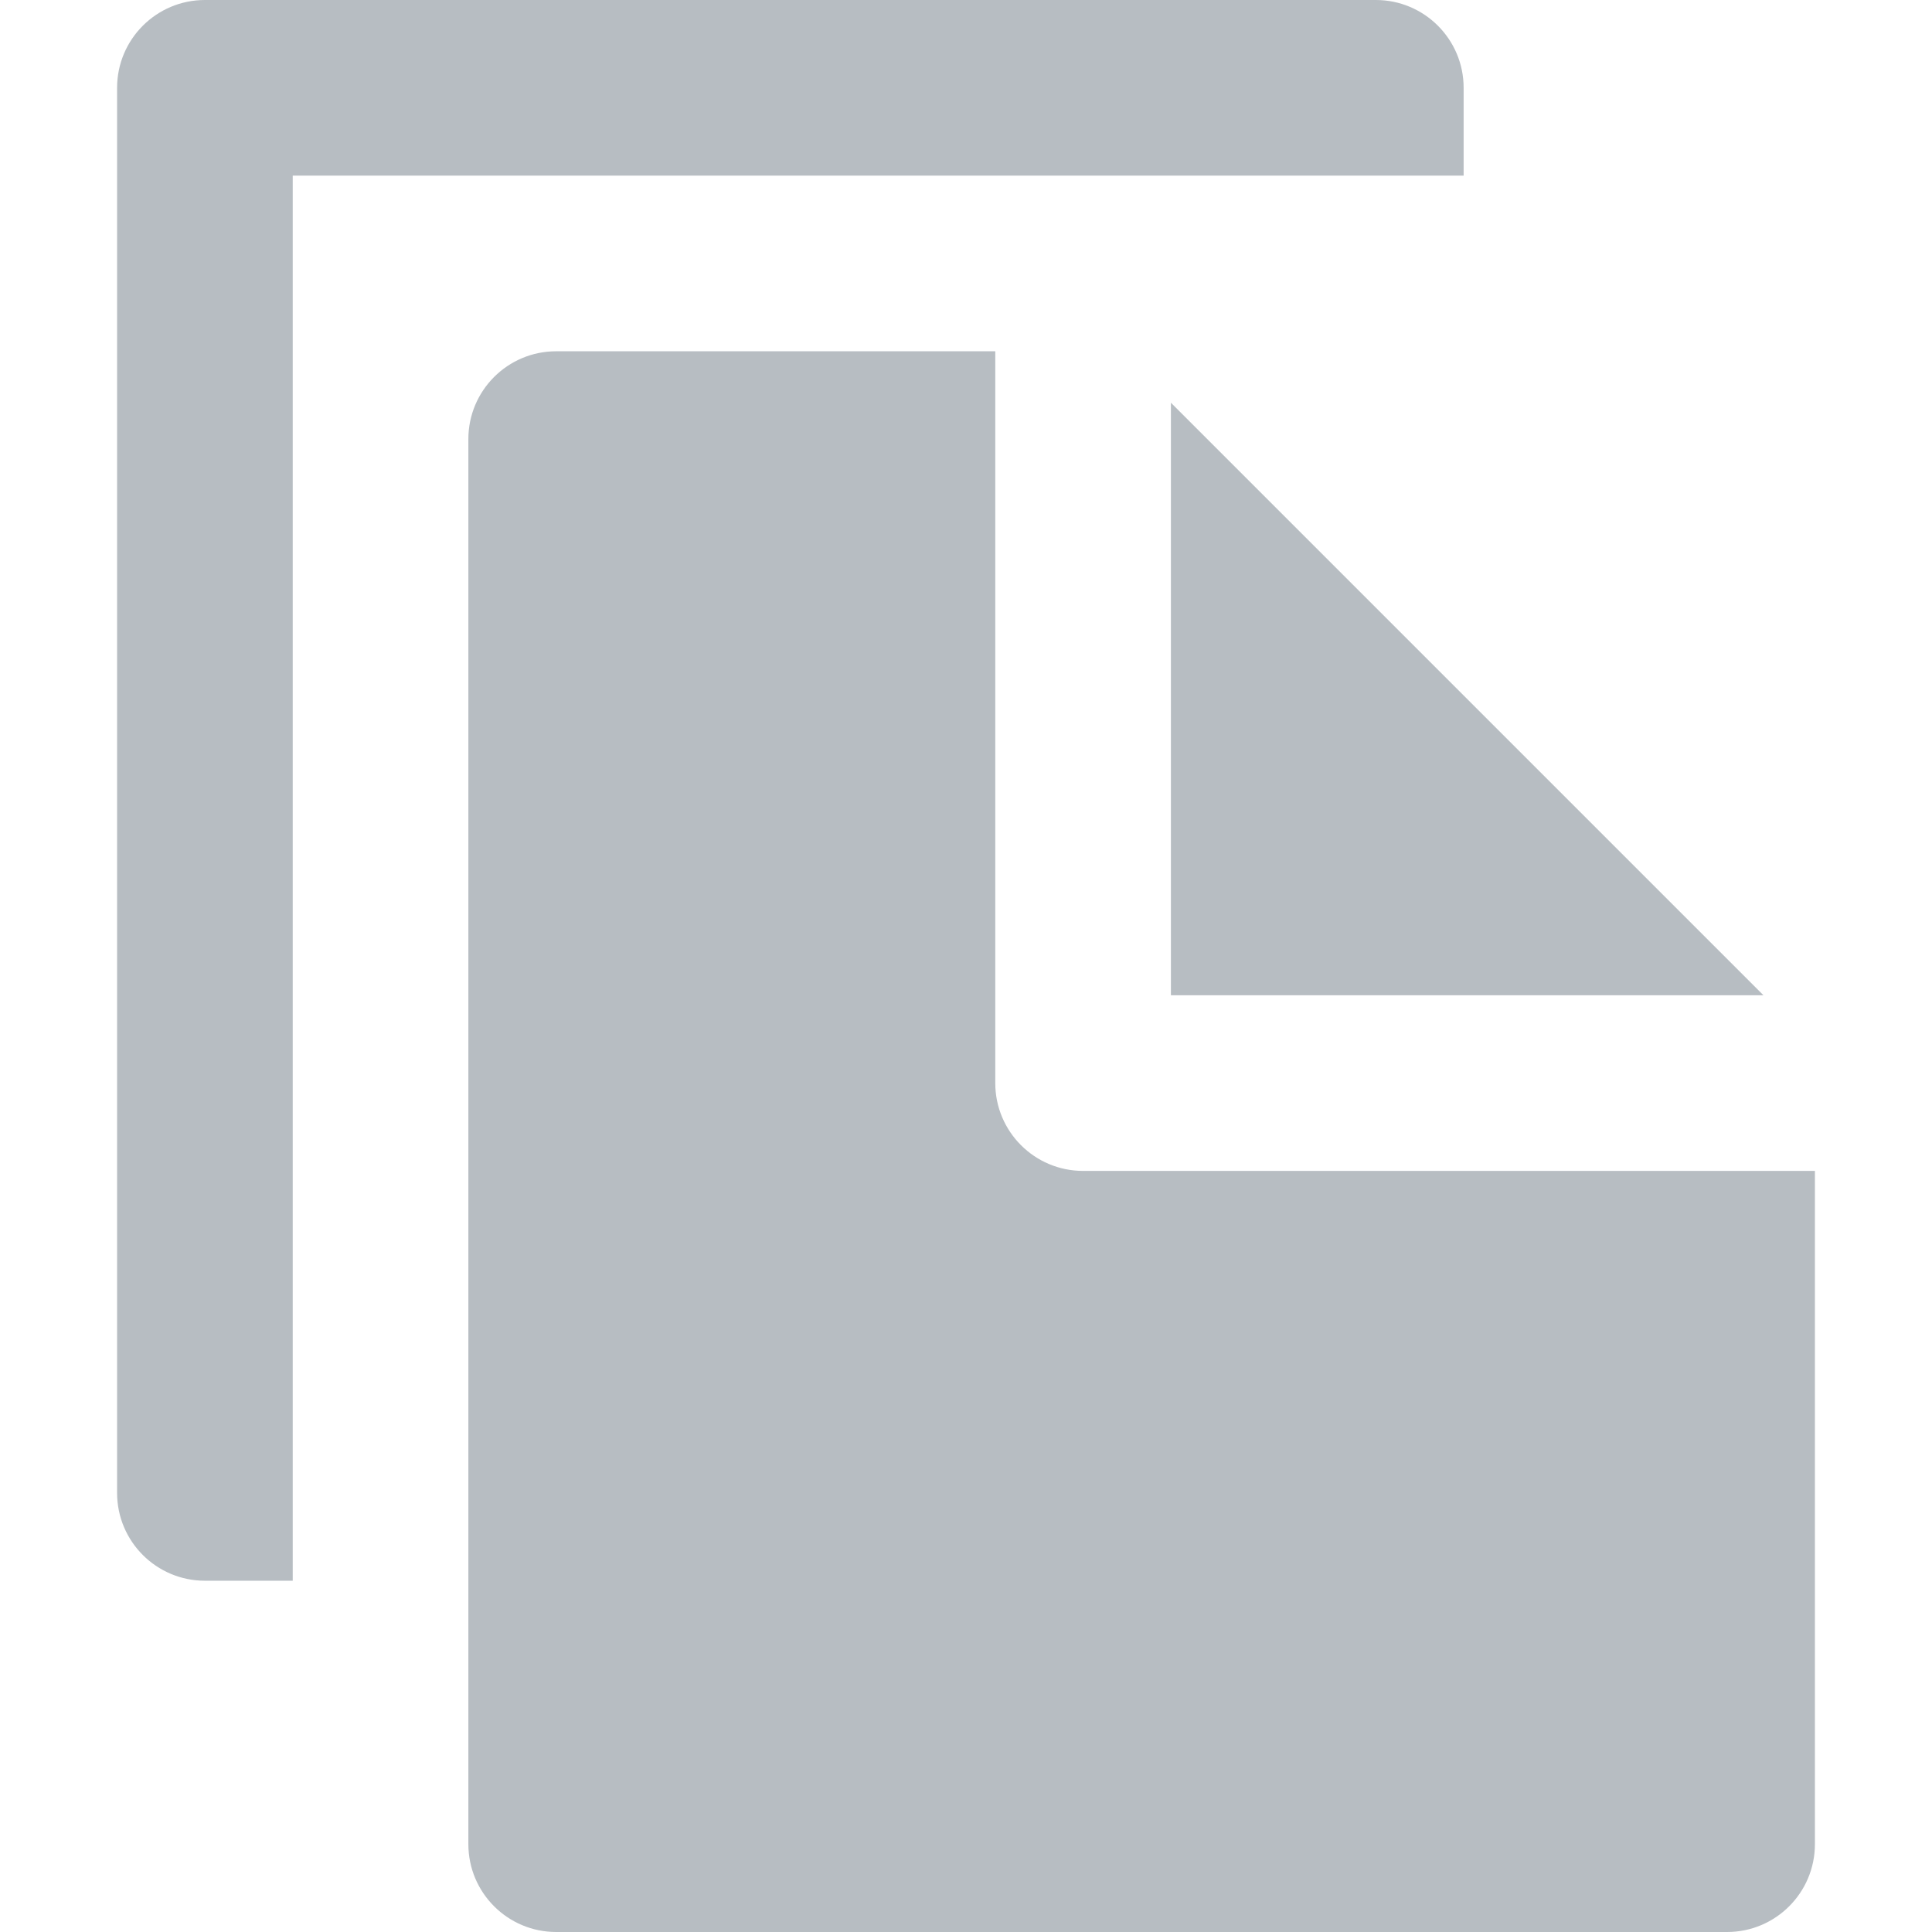 <svg version="1.1" id="Layer_1" xmlns="http://www.w3.org/2000/svg" xmlns:xlink="http://www.w3.org/1999/xlink" x="0px" y="0px"
	viewBox="0 0 330 330" style="enable-background:new 0 0 330 330;" xml:space="preserve">
    <g id="XMLID_351_">
        <path id="XMLID_352_" d="M235,0H35c-8.284,0-15,6.716-15,15v240c0,8.284,6.716,15,15,15h15v-30V30h55.751H220h30V15
            C250,6.716,243.284,0,235,0z" fill="#b7bdc2"/>
        <polygon id="XMLID_439_" points="220,88.787 200,68.787 200,111.213 200,170 258.787,170 301.214,170 250,118.787" fill="#b7bdc2"  />
        <path id="XMLID_440_" d="M95,330h200c8.284,0,15-6.716,15-15V200h-8.786H280h-21.213H200h-15c-8.284,0-15-6.716-15-15v-15v-58.787
            V90V68.787V60h-64.249H95c-8.284,0-15,6.716-15,15v165v30v37.883V315C80,323.284,86.716,330,95,330z" fill="#b7bdc2"/>
    </g>
</svg>